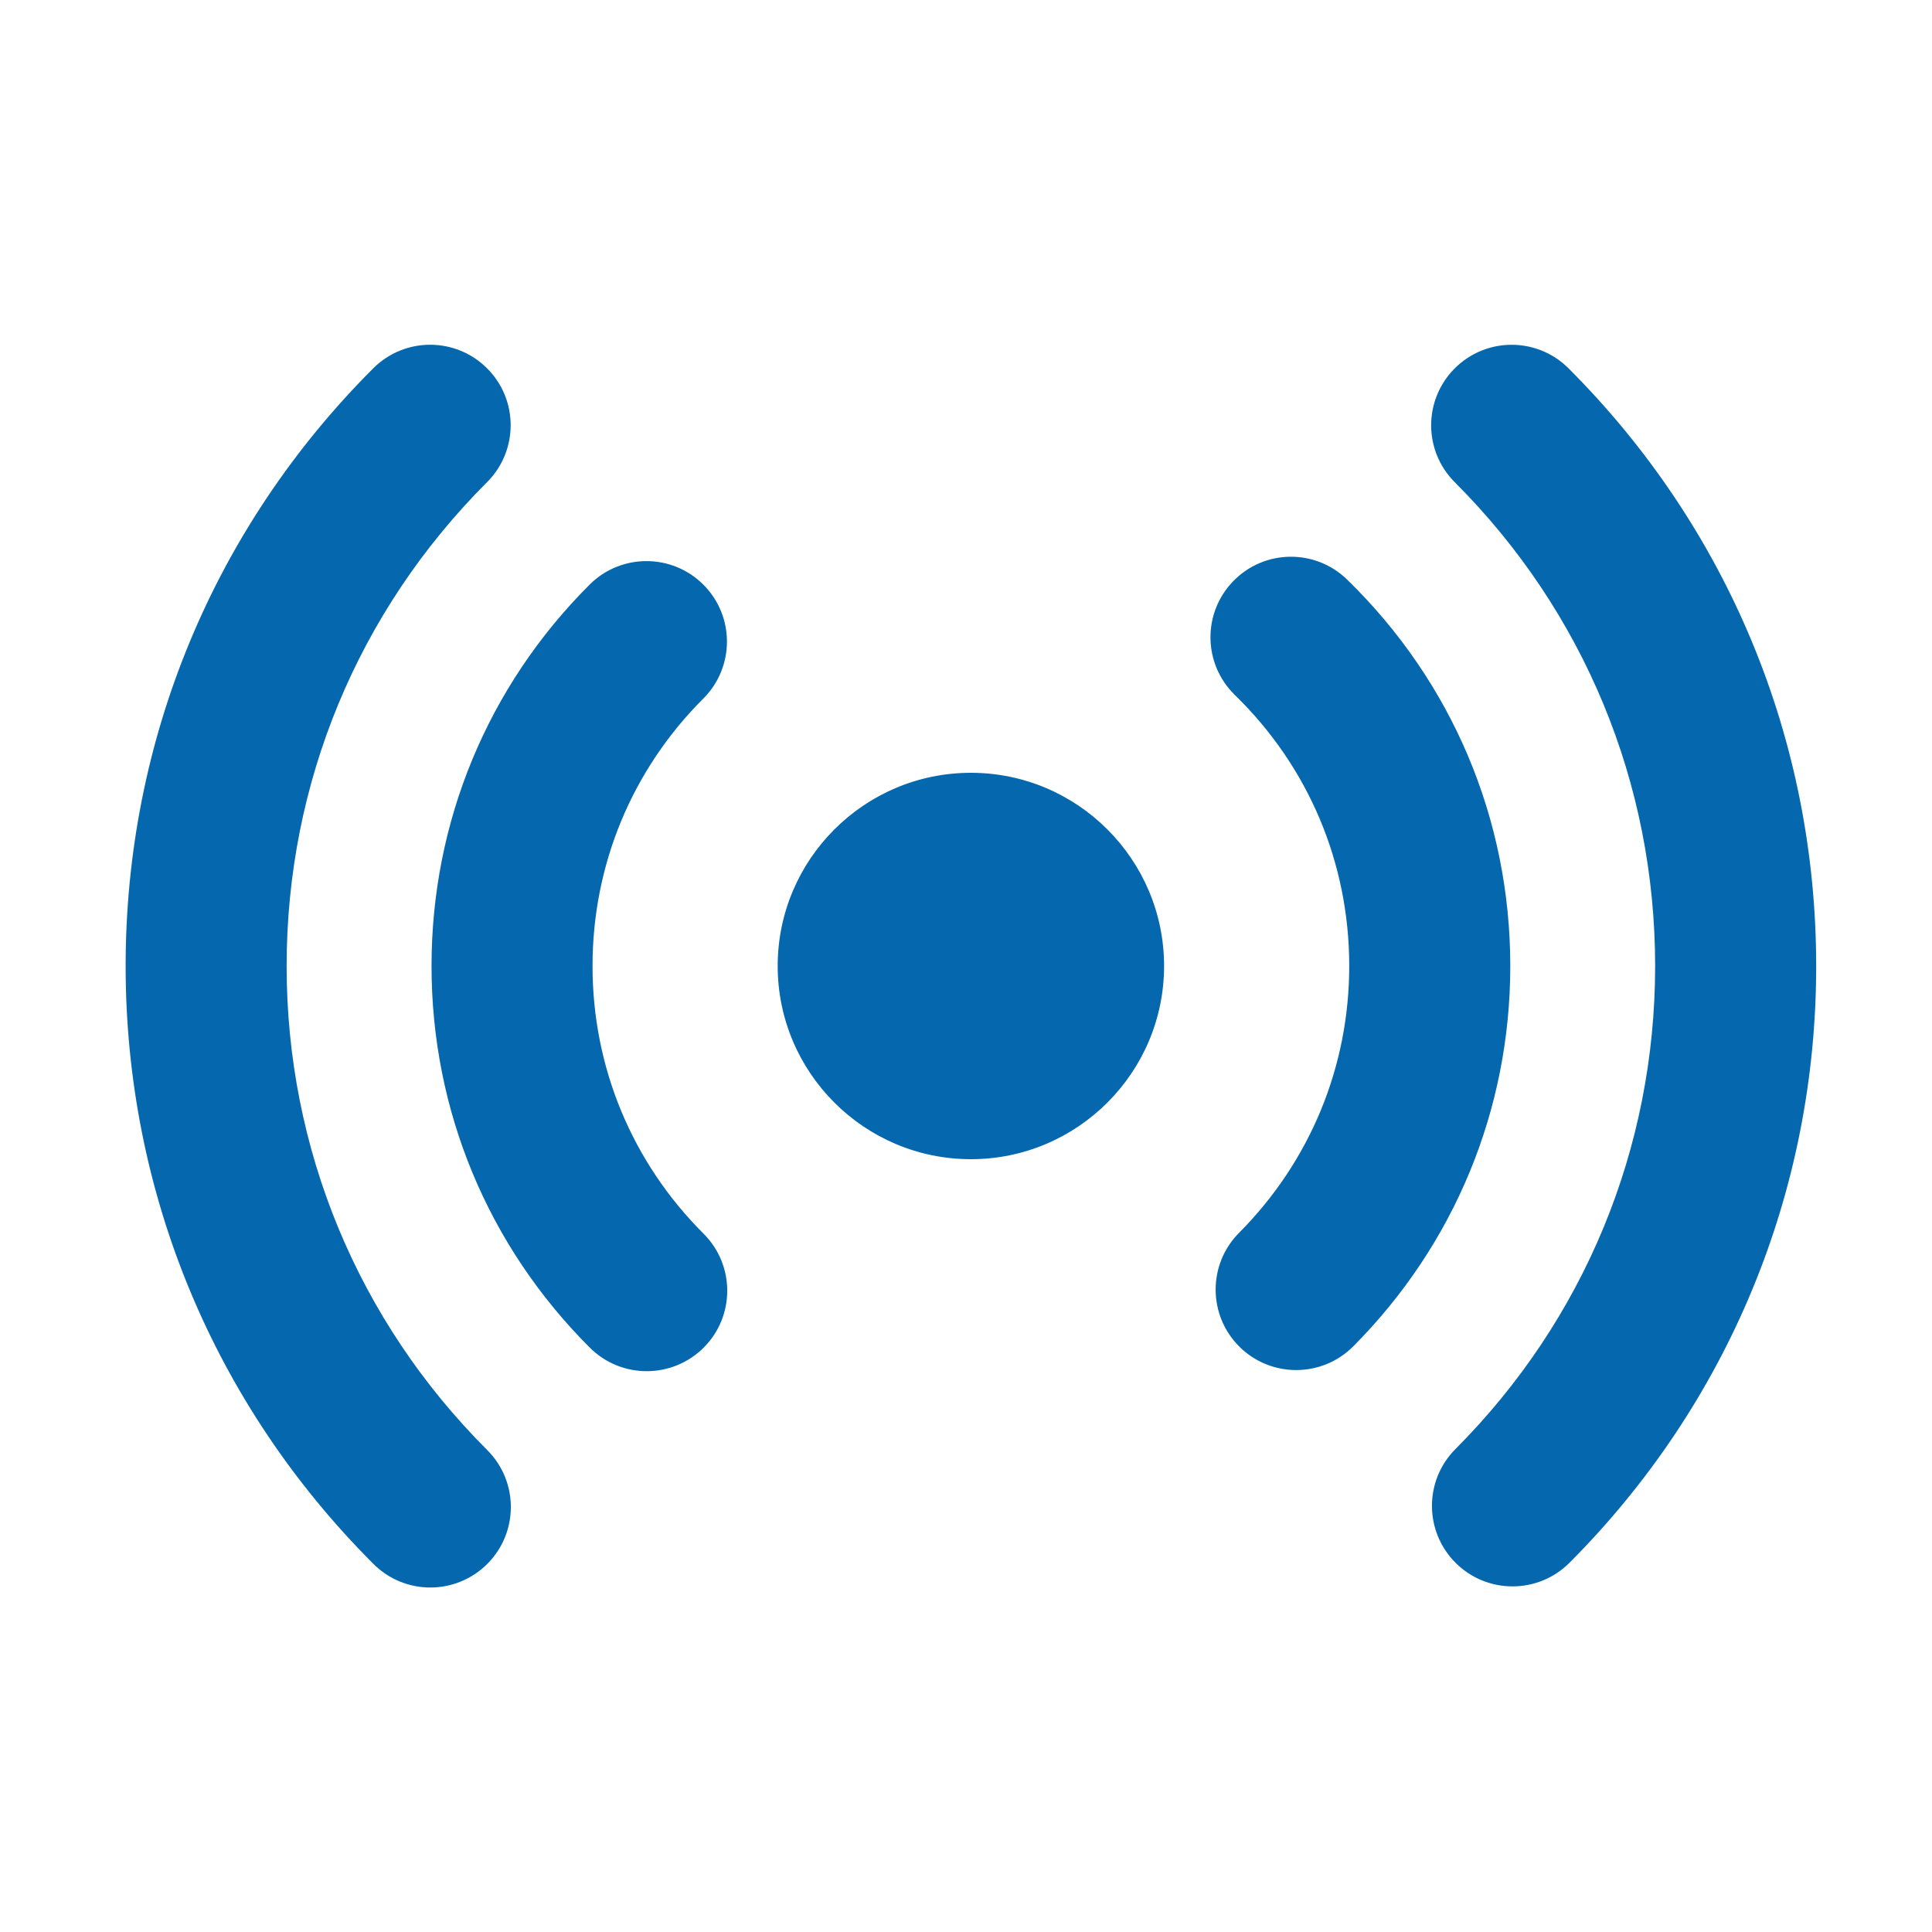 <svg xmlns="http://www.w3.org/2000/svg" viewBox="0 0 36 36" enable-background="new 0 0 36 36"><path fill="none" d="M.091 0h36v36h-36zM.091 0h36v36h-36z"/><path d="M21.691 18c0 1.985-1.615 3.6-3.6 3.6s-3.6-1.615-3.6-3.6 1.615-3.6 3.6-3.6 3.6 1.615 3.6 3.6zm-16.35 0c0-3.405 1.326-6.607 3.735-9.016.586-.586.586-1.536 0-2.121s-1.535-.586-2.121 0c-2.976 2.975-4.614 6.93-4.614 11.137 0 4.209 1.64 8.166 4.618 11.142.293.293.676.439 1.06.439s.768-.147 1.061-.44c.586-.586.585-1.536-.001-2.121-2.411-2.409-3.738-5.613-3.738-9.02zm23.887-11.136c-.586-.586-1.536-.586-2.121 0-.586.586-.586 1.535 0 2.121 2.408 2.408 3.734 5.61 3.734 9.015 0 3.397-1.321 6.594-3.721 9.001-.585.587-.583 1.536.004 2.121.293.292.676.438 1.059.438.385 0 .769-.147 1.063-.441 2.964-2.973 4.596-6.922 4.596-11.119-.001-4.207-1.64-8.162-4.614-11.136zm-18.187 11.136c0-1.883.733-3.654 2.065-4.984.586-.586.586-1.535.001-2.121-.586-.586-1.536-.586-2.121-.001-1.9 1.897-2.945 4.421-2.945 7.106 0 2.688 1.048 5.213 2.95 7.112.293.292.676.438 1.06.438s.769-.147 1.062-.44c.585-.586.584-1.536-.002-2.121-1.335-1.332-2.07-3.104-2.07-4.989zm14.061-7.2c-.594-.579-1.544-.566-2.121.028-.578.593-.566 1.543.028 2.121 1.375 1.34 2.132 3.133 2.132 5.051 0 1.875-.729 3.64-2.053 4.972-.584.587-.581 1.537.006 2.121.293.291.675.436 1.058.436.385 0 .771-.147 1.064-.442 1.887-1.897 2.926-4.414 2.926-7.087-.001-2.734-1.08-5.291-3.04-7.2z" fill="#0568ae"/></svg>